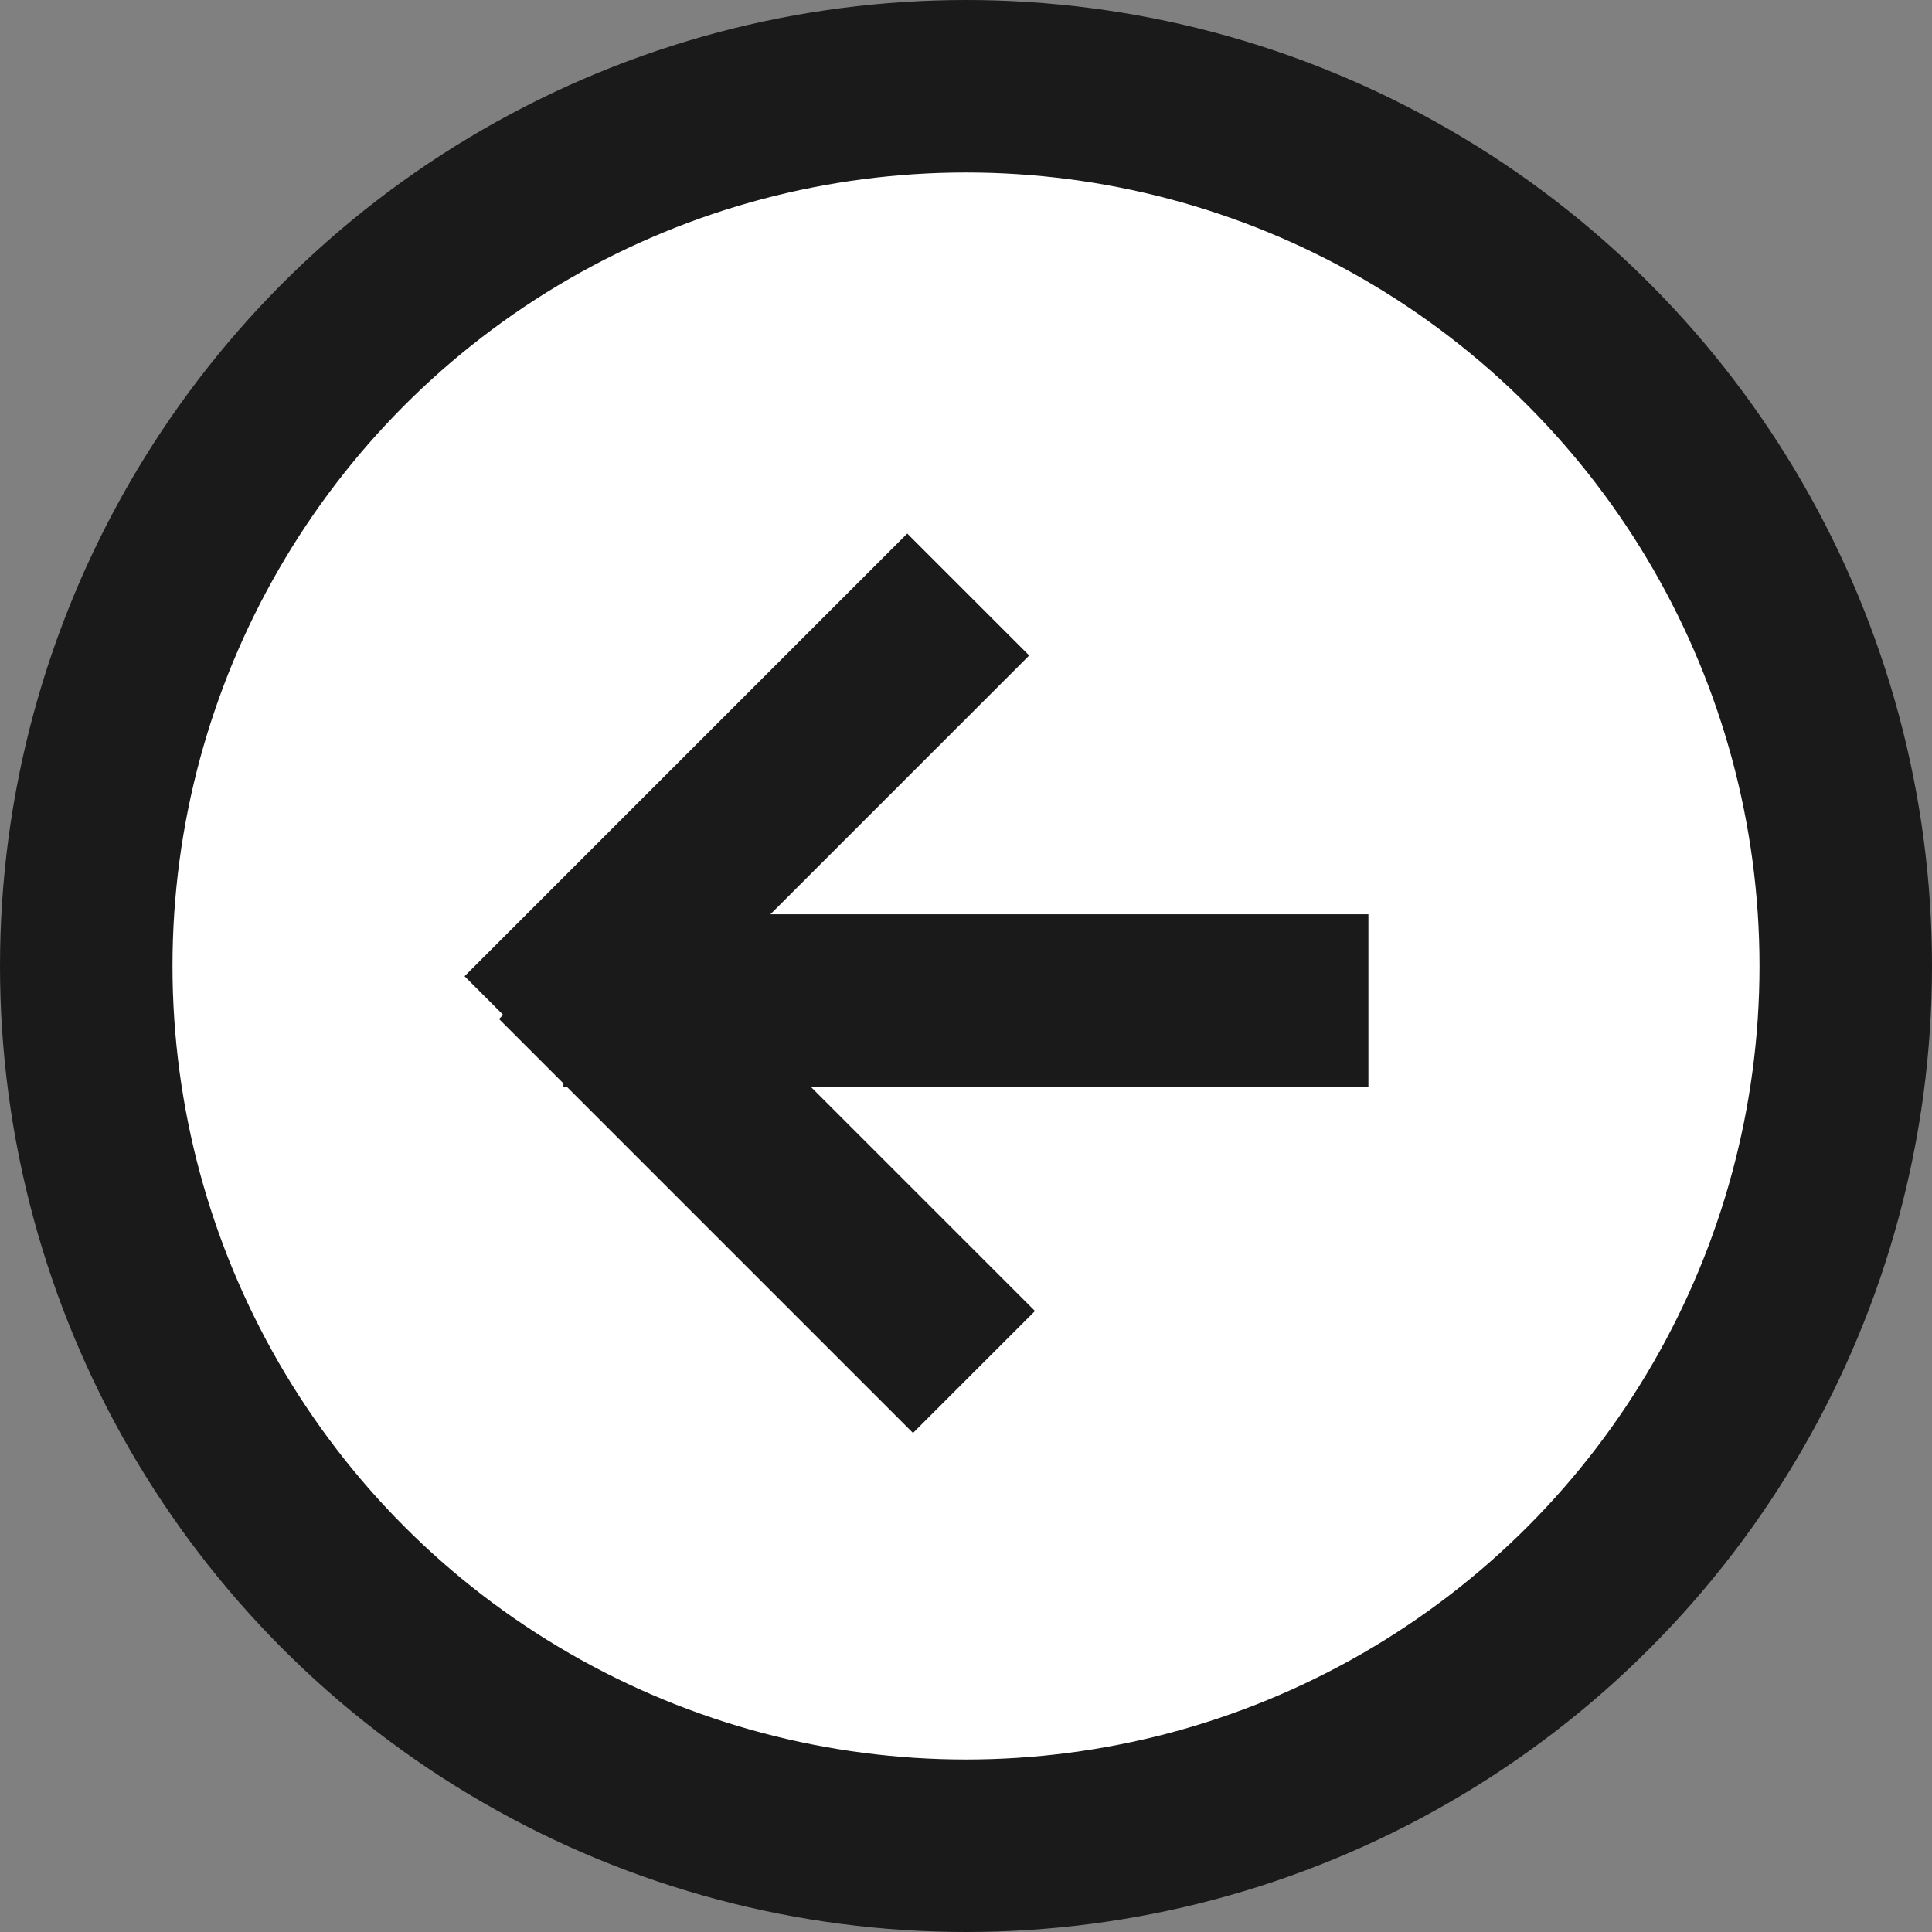 <svg width="56" height="56" viewBox="0 0 56 56" fill="none" xmlns="http://www.w3.org/2000/svg">
<rect x="0" y="0" width="56" height="56" fill="#808080" stroke="none"/>
<circle r="25.5" transform="matrix(-1 0 0 1 28 28)" fill="white" stroke="#1A1A1A" stroke-width="5"/>
<line y1="-2.5" x2="23.333" y2="-2.5" transform="matrix(-1 8.74228e-08 8.74228e-08 1 39.664 31.5)" stroke="#1A1A1A" stroke-width="5"/>
<line y1="-2.5" x2="18.149" y2="-2.5" transform="matrix(-0.707 0.707 0.707 0.707 29.832 19)" stroke="#1A1A1A" stroke-width="5"/>
<line x1="28.232" y1="39.768" x2="16.232" y2="27.768" stroke="#1A1A1A" stroke-width="5"/>
</svg>
